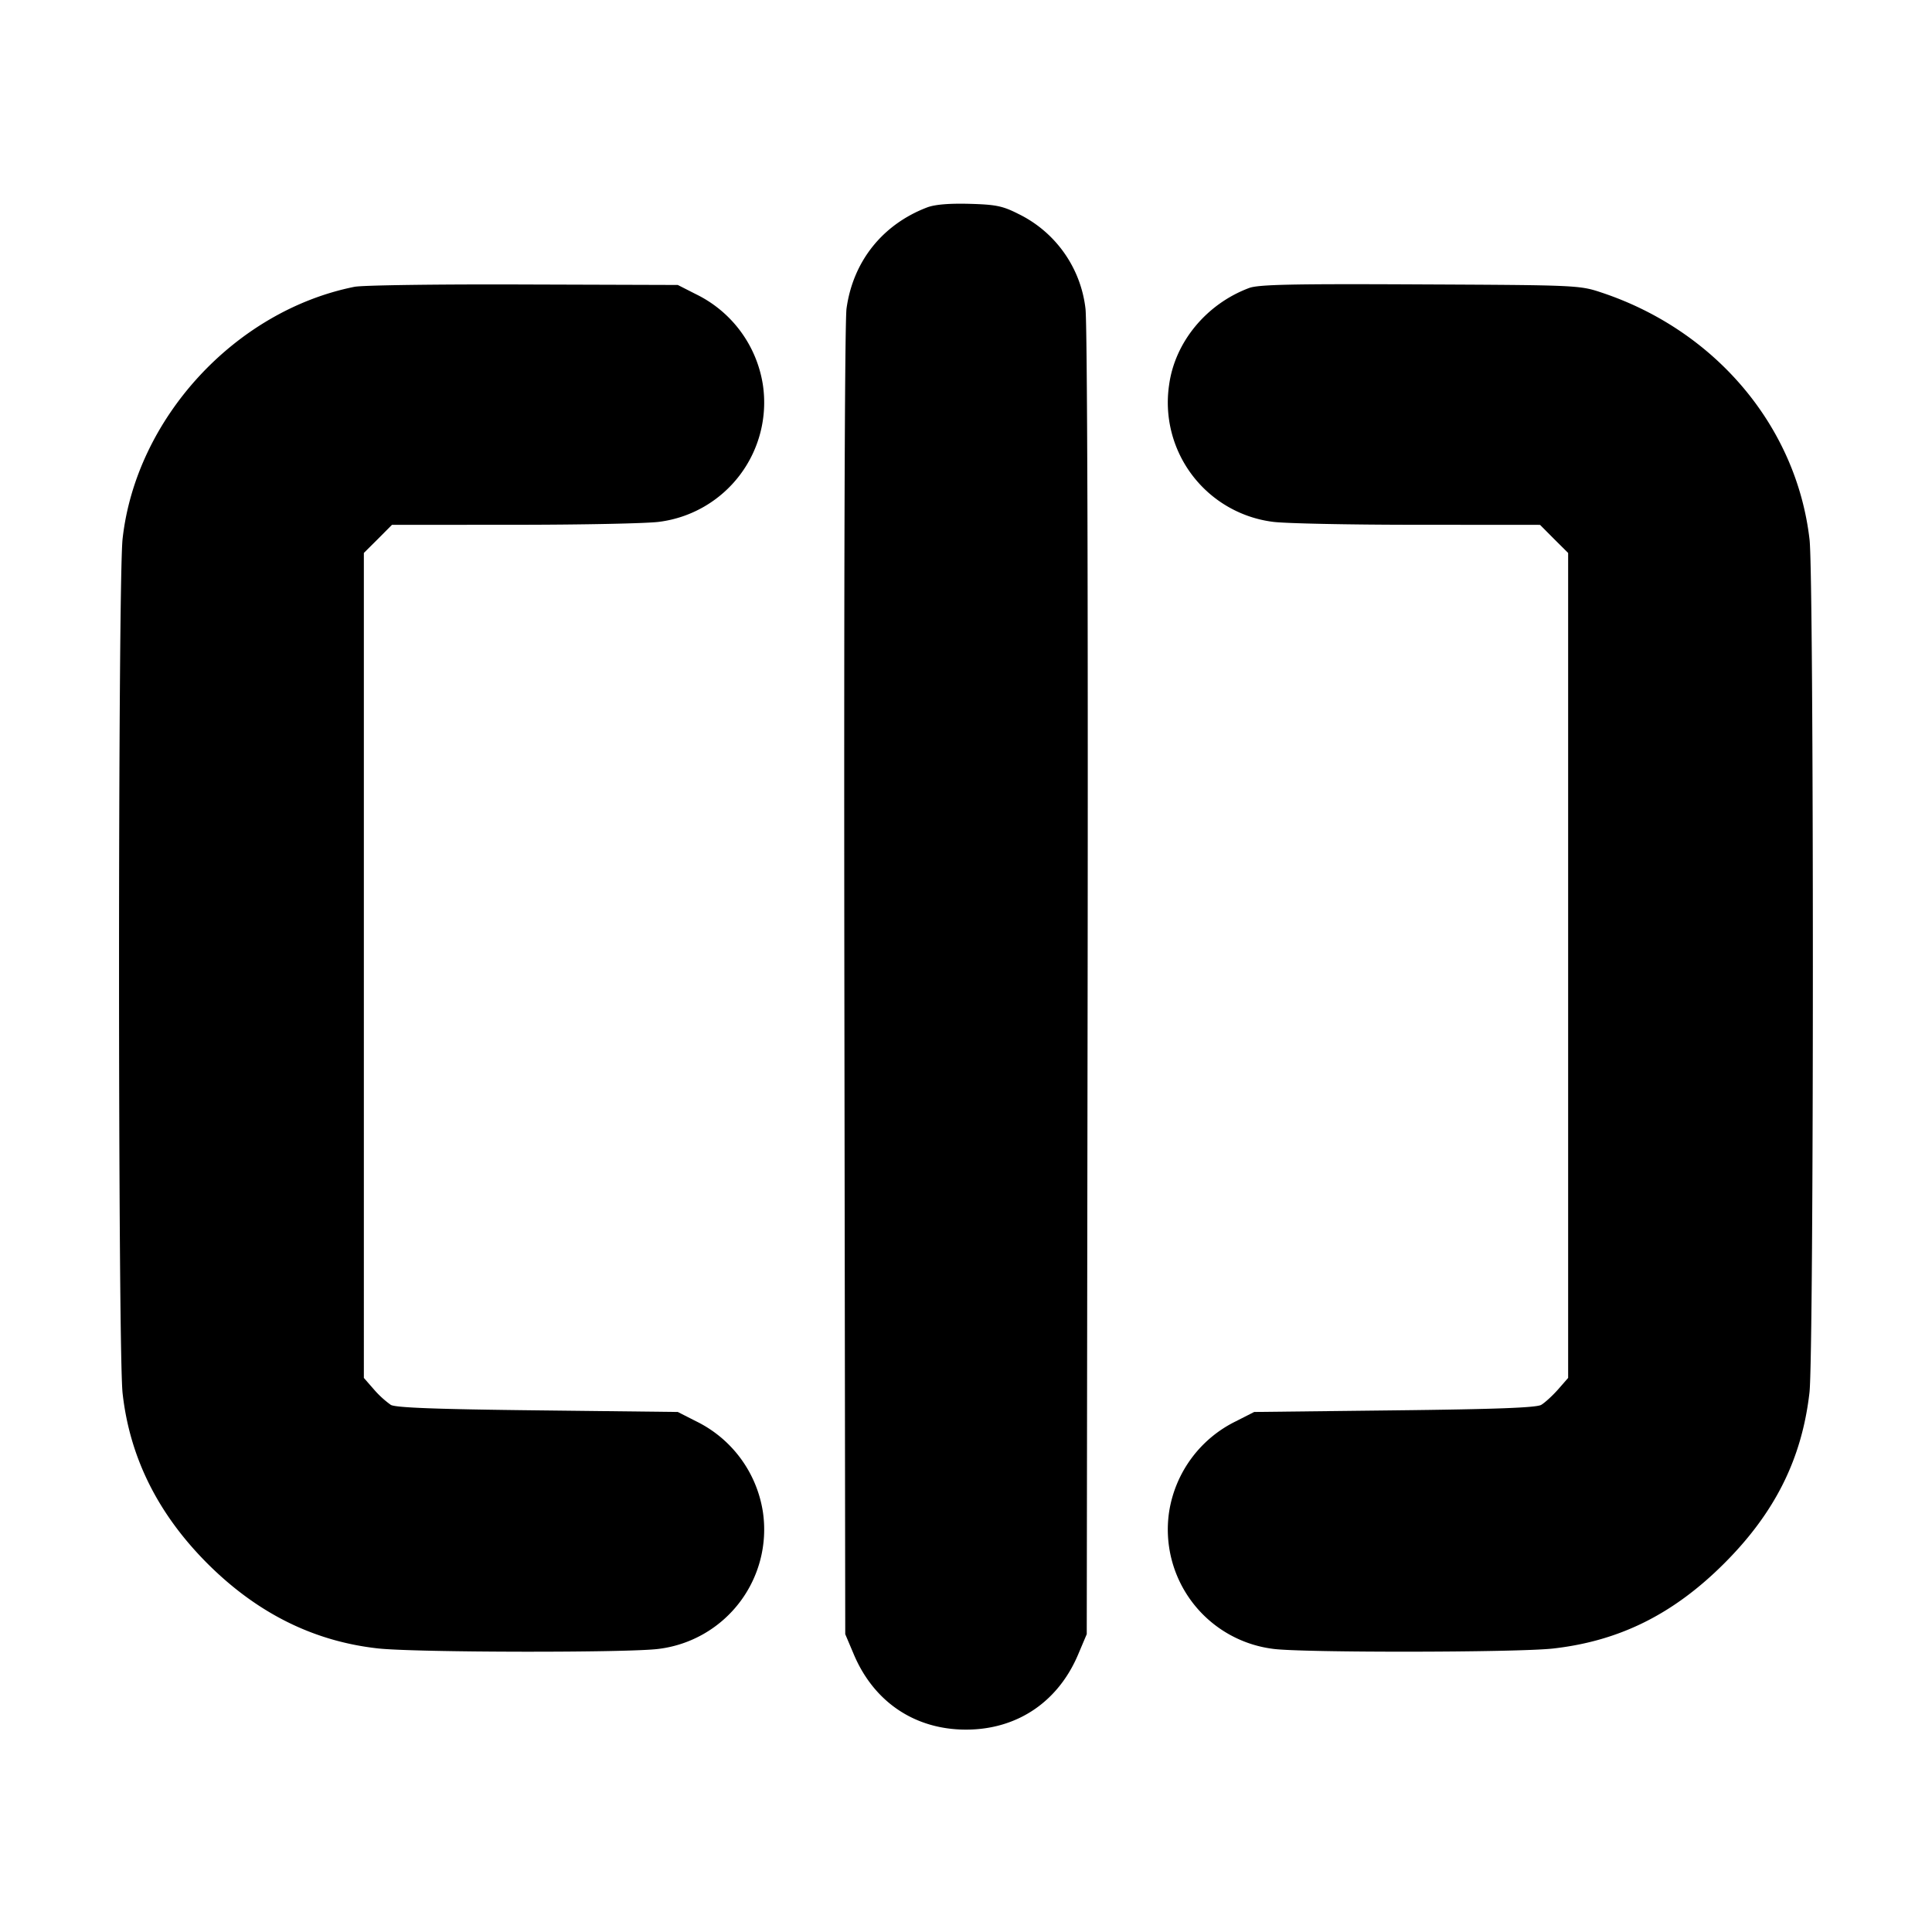 <svg xmlns="http://www.w3.org/2000/svg" width="24" height="24" fill="none" stroke="currentColor" stroke-linecap="round" stroke-linejoin="round" stroke-width="3"><path fill="#000" fill-rule="evenodd" stroke="none" d="M11.516 2.577c-.554.212-.919.67-1 1.255-.023.161-.033 3.509-.027 8.368l.011 8.1.105.248c.25.595.761.938 1.395.938s1.145-.343 1.395-.938l.105-.248.011-8.1c.006-4.859-.004-8.207-.027-8.368a1.5 1.5 0 0 0-.834-1.175c-.195-.099-.28-.116-.608-.125q-.382-.01-.526.045m-7.113.986c-1.482.297-2.713 1.634-2.88 3.129-.059.53-.059 10.086 0 10.616.089.798.439 1.499 1.054 2.115.616.615 1.317.965 2.115 1.054.465.052 3.147.056 3.498.005a1.494 1.494 0 0 0 1.287-1.7 1.51 1.51 0 0 0-.829-1.126l-.228-.116-1.74-.02c-1.257-.014-1.763-.033-1.825-.068a1.2 1.2 0 0 1-.21-.192l-.125-.143V6.869l.175-.174.174-.175 1.536-.001c.844 0 1.647-.017 1.785-.037a1.494 1.494 0 0 0 1.287-1.7 1.51 1.51 0 0 0-.829-1.126L8.42 3.54 6.5 3.534c-1.056-.004-2 .009-2.097.029m11.113.015c-.531.199-.921.672-.993 1.204a1.494 1.494 0 0 0 1.287 1.7c.138.02.941.037 1.785.037l1.536.001.174.175.175.174v10.248l-.125.143c-.07.079-.164.165-.21.192-.062.035-.568.054-1.825.068l-1.74.02-.228.116a1.51 1.51 0 0 0-.829 1.126 1.494 1.494 0 0 0 1.287 1.7c.343.05 3.047.047 3.488-.004.823-.094 1.492-.428 2.122-1.058s.964-1.299 1.058-2.122c.056-.485.056-10.109.001-10.594-.161-1.402-1.163-2.595-2.579-3.068-.277-.093-.302-.094-2.26-.103-1.586-.008-2.009.001-2.124.045"/></svg>